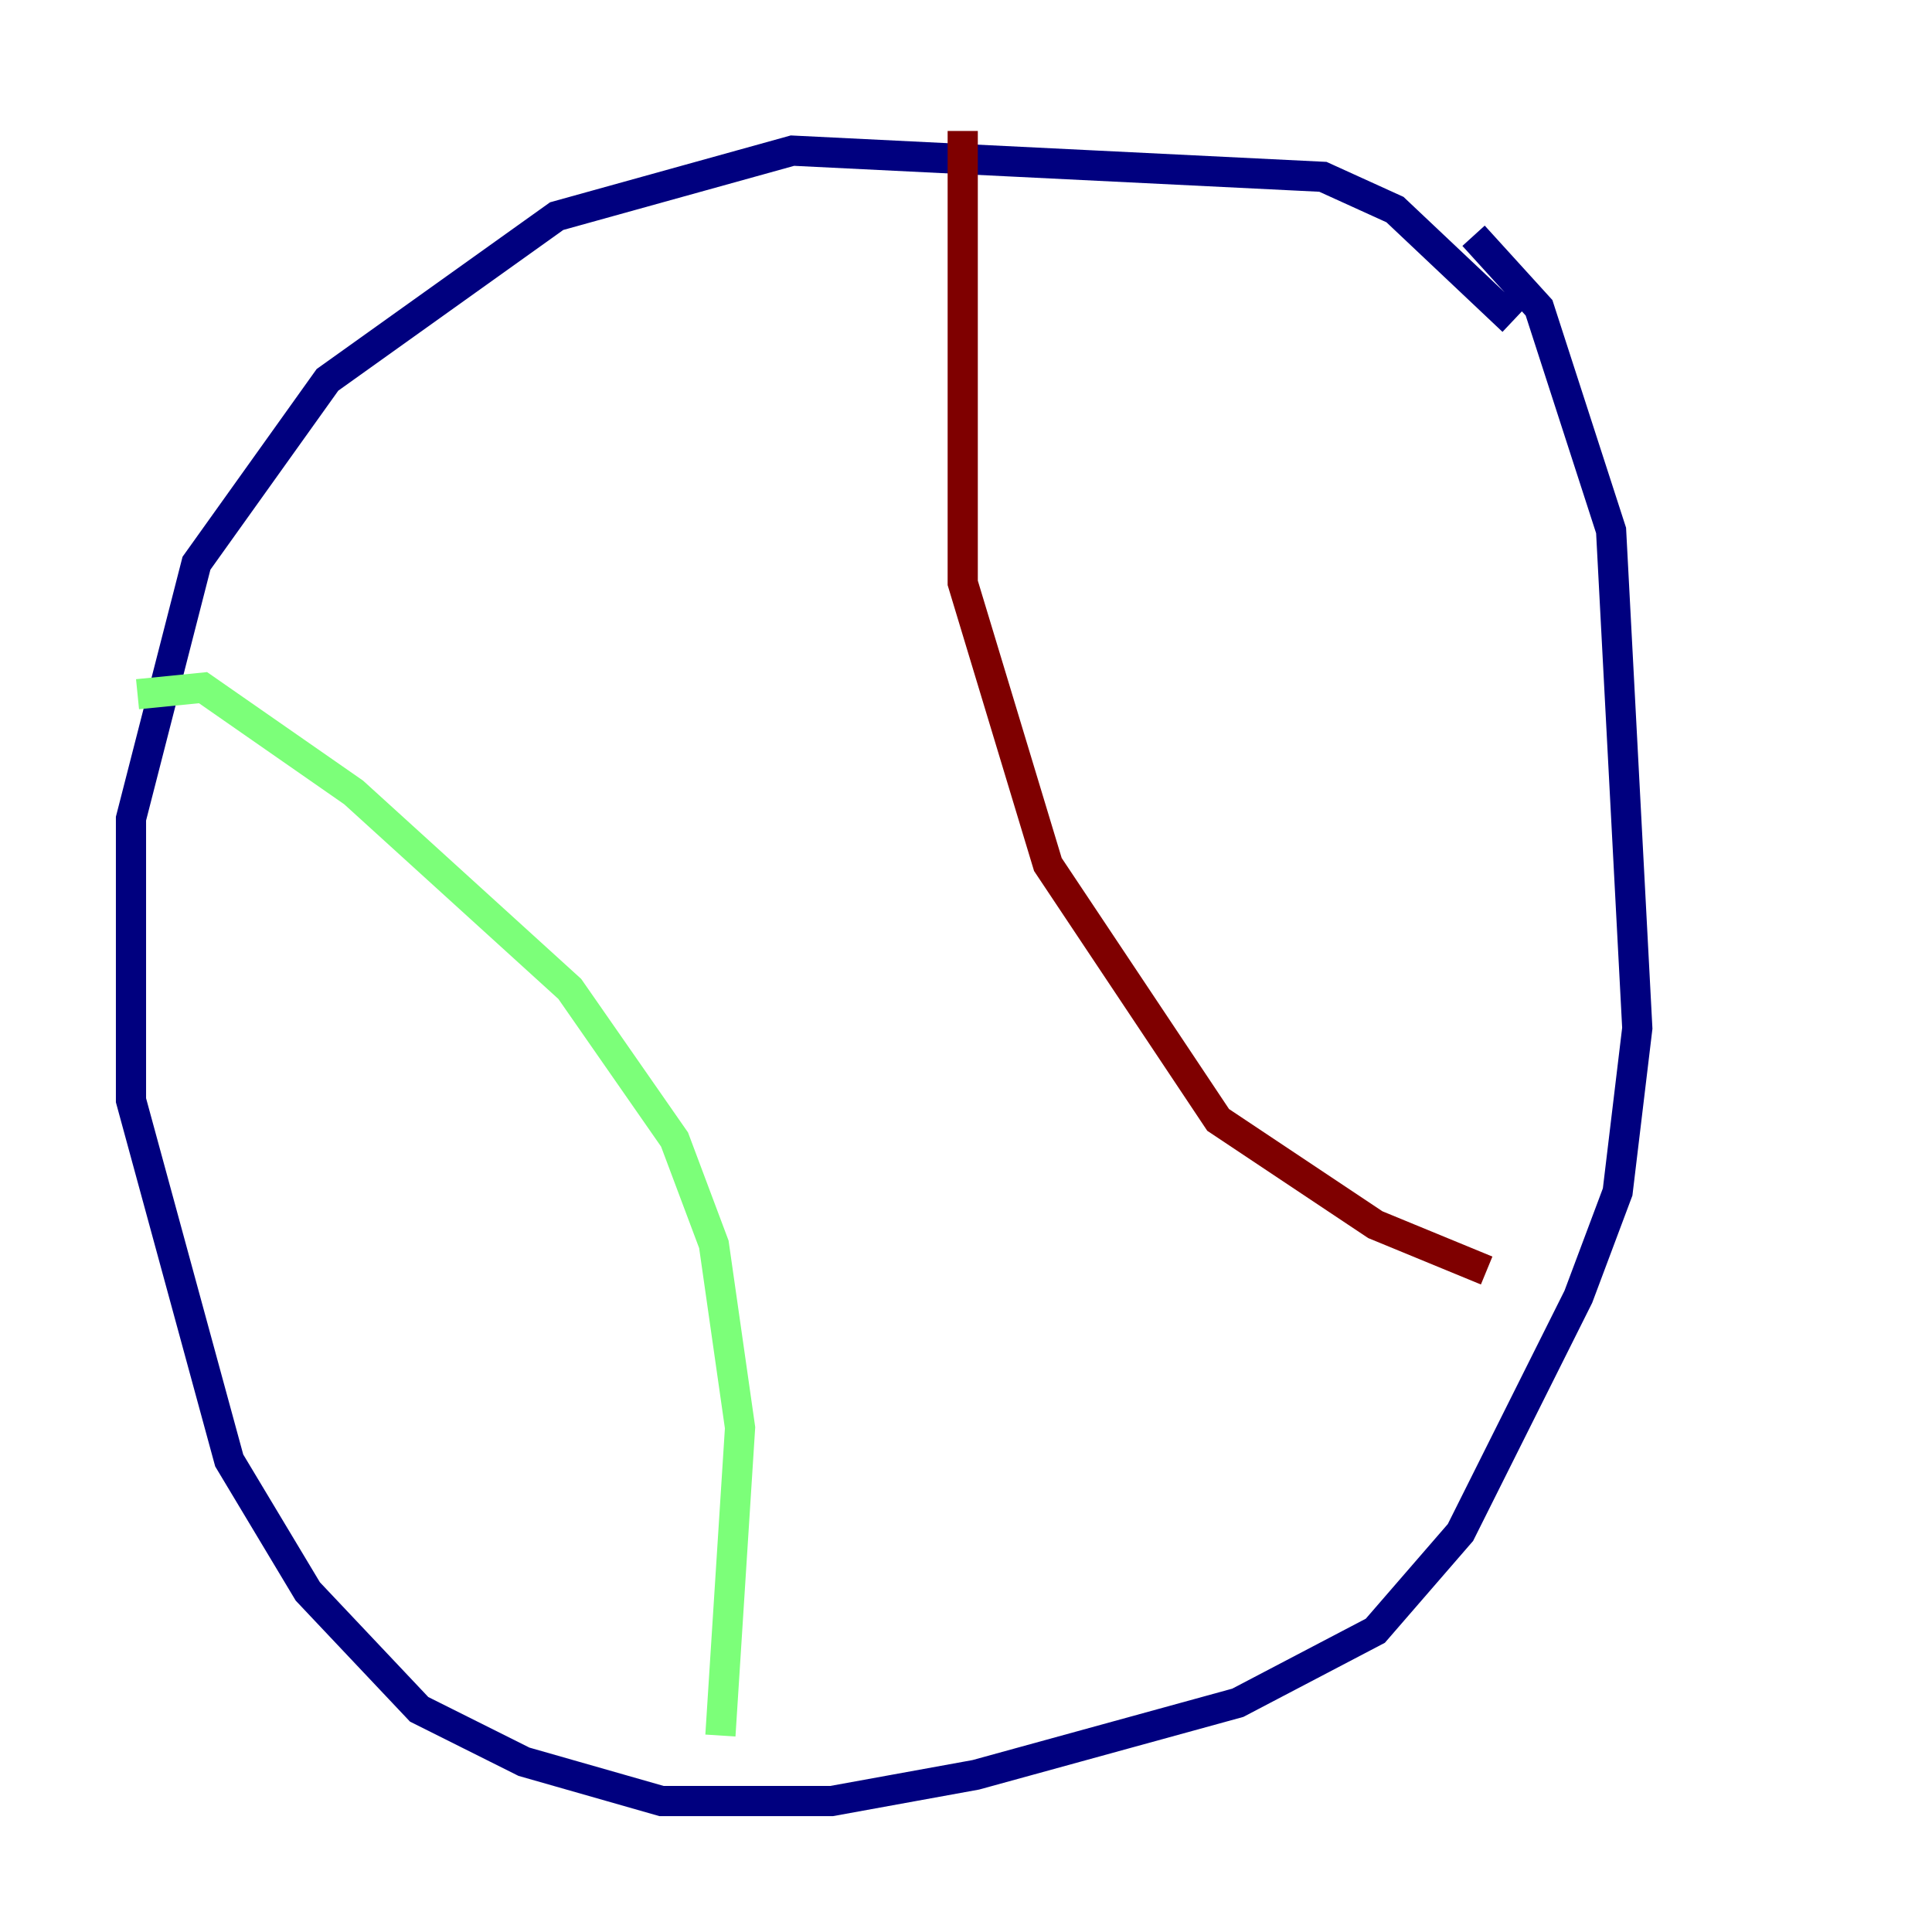 <?xml version="1.0" encoding="utf-8" ?>
<svg baseProfile="tiny" height="128" version="1.2" viewBox="0,0,128,128" width="128" xmlns="http://www.w3.org/2000/svg" xmlns:ev="http://www.w3.org/2001/xml-events" xmlns:xlink="http://www.w3.org/1999/xlink"><defs /><polyline fill="none" points="100.231,21.261 92.42,13.885 87.647,11.715 52.502,9.98 36.881,14.319 21.695,25.166 13.017,37.315 8.678,54.237 8.678,72.895 15.186,96.759 20.393,105.437 27.77,113.248 34.712,116.719 43.824,119.322 55.105,119.322 64.651,117.586 82.007,112.814 91.119,108.041 96.759,101.532 104.57,85.912 107.173,78.969 108.475,68.122 106.739,35.146 101.966,20.393 97.627,15.62" stroke="#00007f" stroke-width="2" /><polyline fill="none" points="9.112,45.993 13.451,45.559 23.43,52.502 37.749,65.519 44.691,75.498 47.295,82.441 49.031,94.59 47.729,114.983" stroke="#7cff79" stroke-width="2" /><polyline fill="none" points="63.783,8.678 63.783,38.617 69.424,57.275 80.705,74.197 91.119,81.139 98.495,84.176" stroke="#7f0000" stroke-width="2" /></svg>